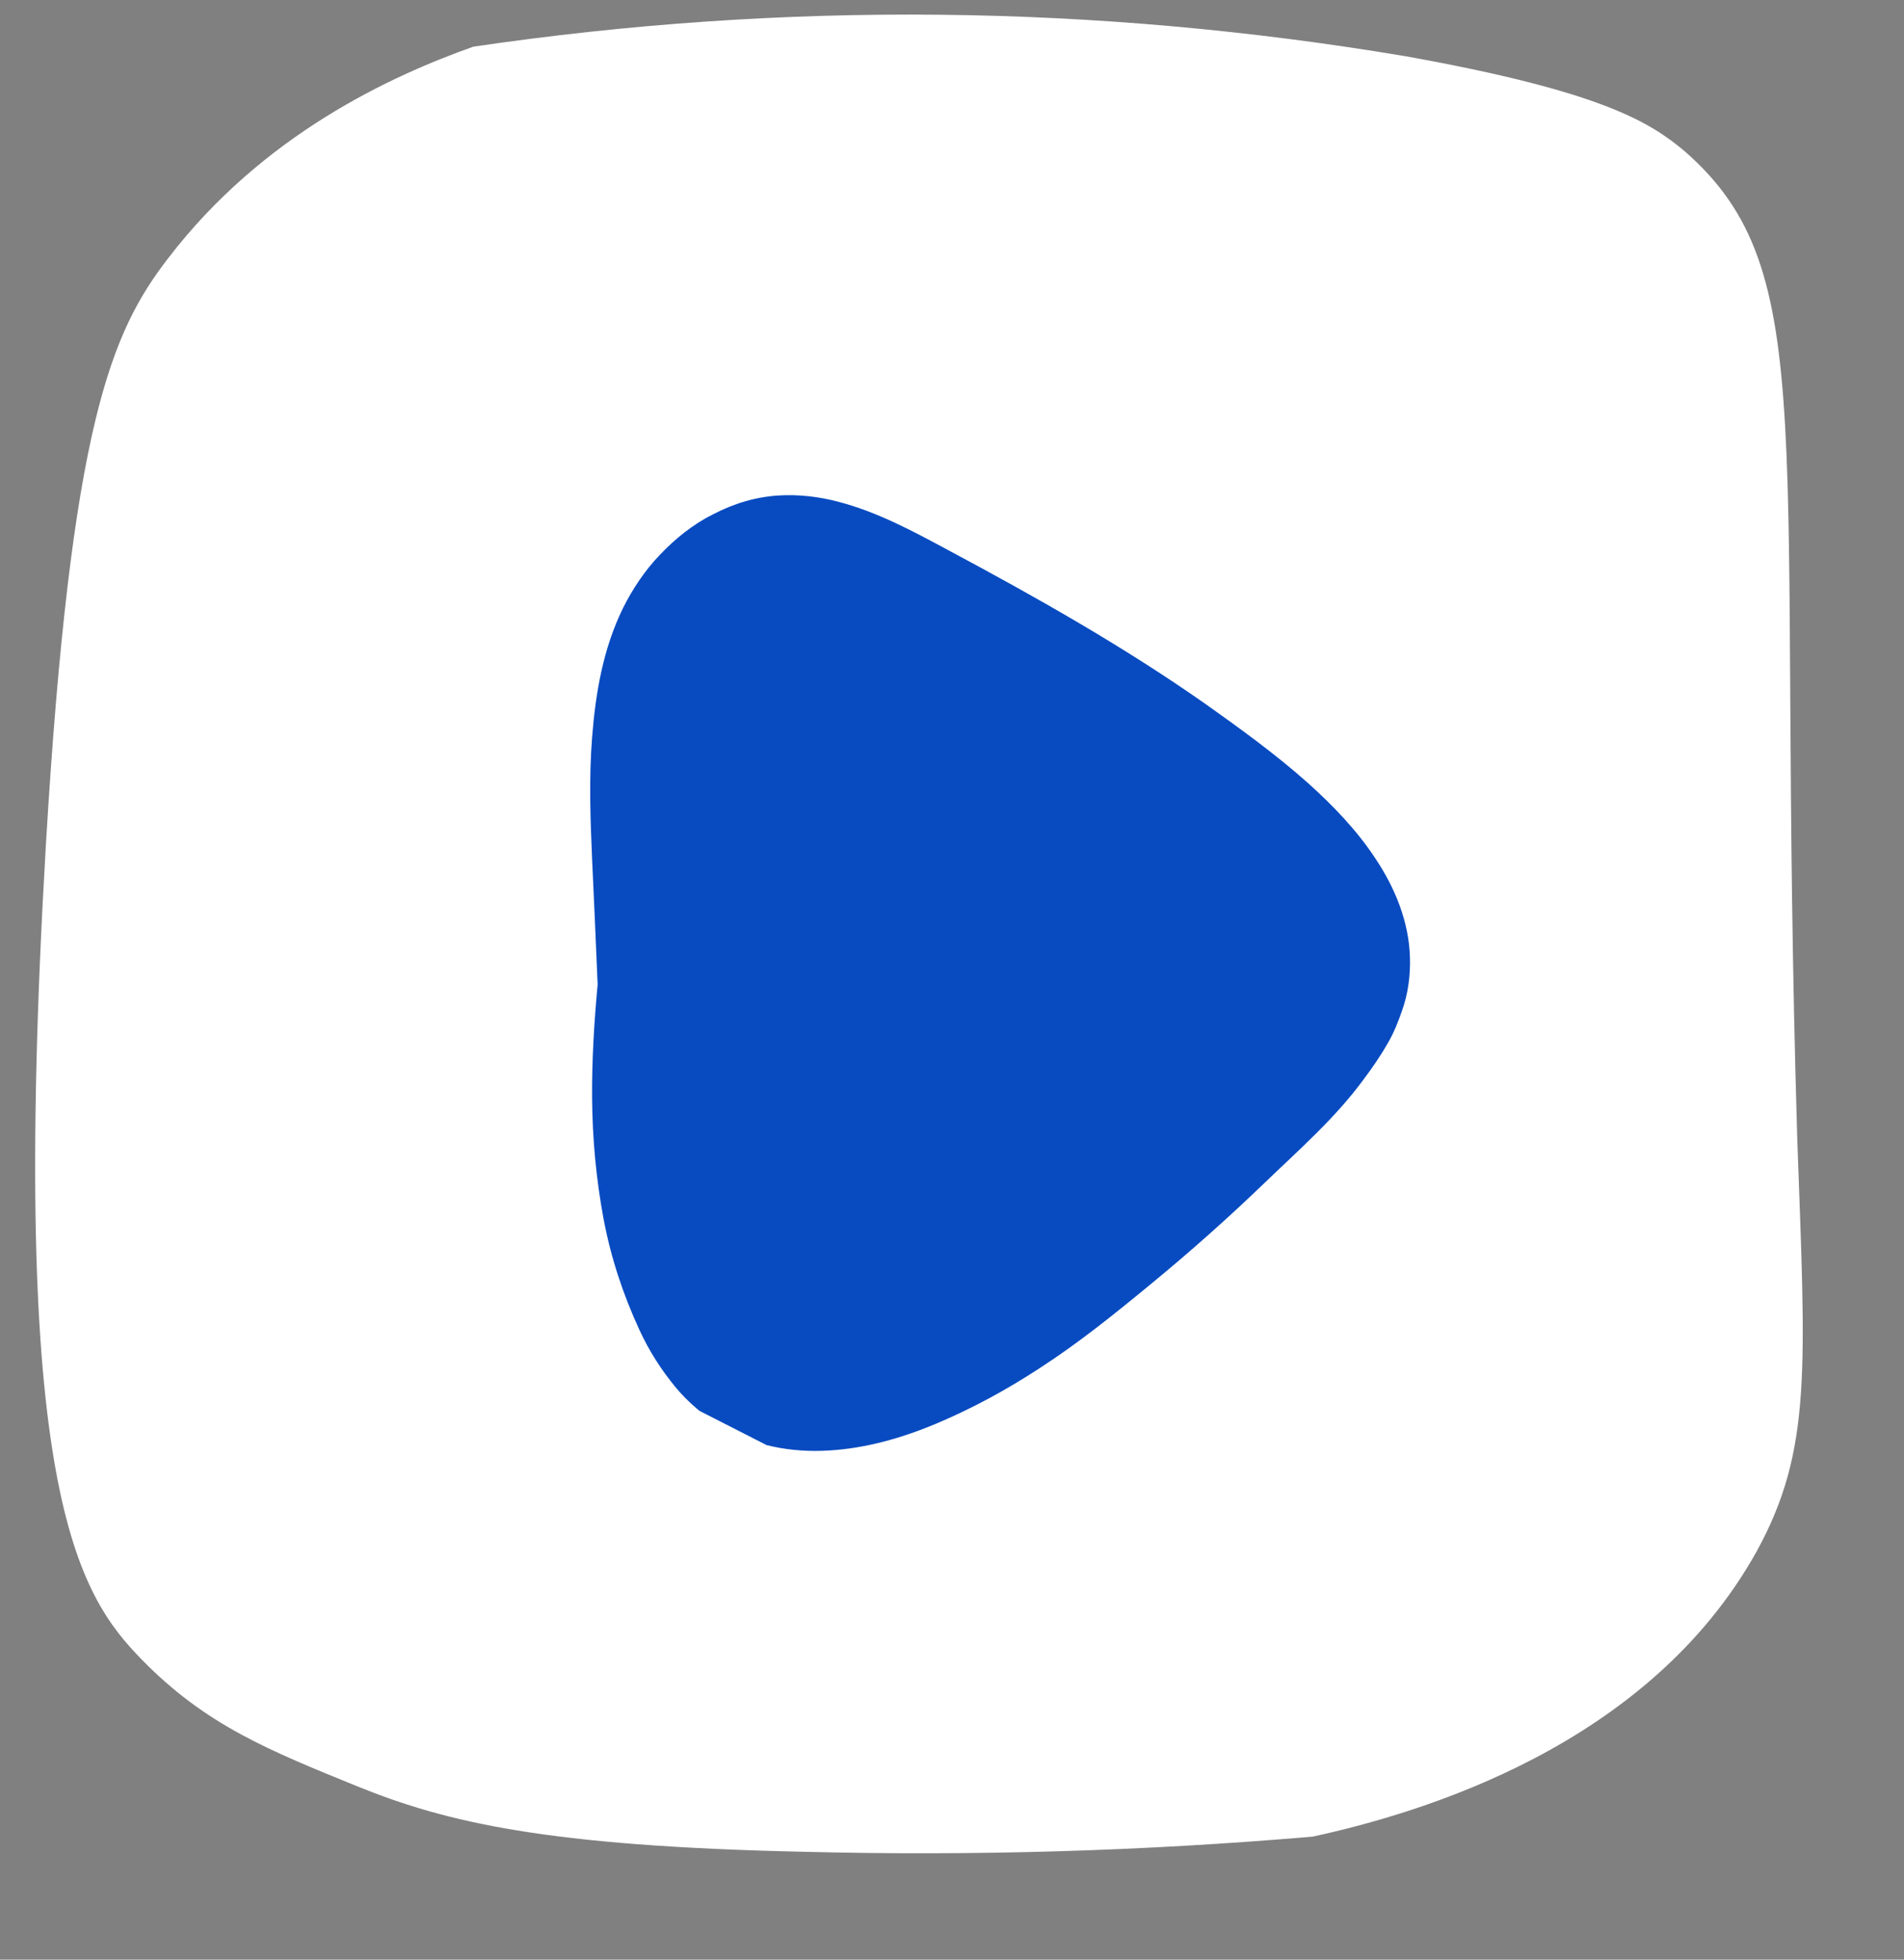 <svg xmlns="http://www.w3.org/2000/svg" xmlns:xlink="http://www.w3.org/1999/xlink" width="34" zoomAndPan="magnify" viewBox="0 0 25.5 26.25" height="35" preserveAspectRatio="xMidYMid meet" version="1.0"><rect x="0" y="0" width="25.5" height="26.25" fill="#808080" stroke="none"/><defs><clipPath id="9d72b8dfc2"><path d="M 0.109 0 L 24.352 0 L 24.352 24.863 L 0.109 24.863 Z M 0.109 0 " clip-rule="nonzero"/></clipPath><clipPath id="2dbe9b1fc7"><path d="M 7 6 L 19 6 L 19 20 L 7 20 Z M 7 6 " clip-rule="nonzero"/></clipPath><clipPath id="058feed7f4"><path d="M 9.566 5.742 L 20.086 11.109 L 14.719 21.629 L 4.199 16.262 Z M 9.566 5.742 " clip-rule="nonzero"/></clipPath><clipPath id="b23c49293c"><path d="M 9.566 5.742 L 20.086 11.109 L 14.719 21.629 L 4.199 16.262 Z M 9.566 5.742 " clip-rule="nonzero"/></clipPath></defs><g clip-path="url(#9d72b8dfc2)"><path fill="#ffffff" d="M 2.254 3.457 C 3.523 1.801 5.238 1.016 6.34 0.625 C 10.508 0.012 14.672 0.055 18.828 0.754 C 21.441 1.223 22.094 1.633 22.559 2.023 C 24.422 3.645 23.789 5.809 24.07 15.242 C 24.18 18.336 24.273 19.418 23.527 20.781 C 22.074 23.391 19.035 24.285 17.582 24.602 C 15.309 24.797 13.035 24.863 10.758 24.805 C 7.328 24.73 5.984 24.414 4.789 23.93 C 3.598 23.445 2.758 23.109 1.902 22.234 C 1.043 21.355 0.109 19.961 0.613 11.344 C 0.949 5.676 1.492 4.445 2.254 3.457 Z M 2.254 3.457 " fill-opacity="1" fill-rule="nonzero"/></g><g clip-path="url(#2dbe9b1fc7)"><g clip-path="url(#058feed7f4)"><g clip-path="url(#b23c49293c)"><path fill="#084bc1" d="M 18.777 13.539 C 18.859 13.312 18.891 13.062 18.883 12.824 C 18.871 12.352 18.684 11.895 18.426 11.508 C 18.176 11.125 17.852 10.789 17.512 10.484 C 17.082 10.102 16.613 9.762 16.145 9.43 C 15.047 8.66 13.879 8 12.695 7.367 C 12.223 7.113 11.746 6.855 11.219 6.719 C 10.965 6.652 10.691 6.621 10.43 6.637 C 10.117 6.656 9.824 6.746 9.547 6.891 C 9.281 7.023 9.039 7.219 8.836 7.434 C 8.637 7.641 8.473 7.887 8.344 8.145 C 8.078 8.688 7.977 9.277 7.93 9.875 C 7.887 10.418 7.906 10.965 7.93 11.508 C 7.957 12.066 7.98 12.629 8.004 13.188 C 7.957 13.695 7.926 14.203 7.93 14.711 C 7.934 15.254 7.984 15.789 8.082 16.32 C 8.18 16.844 8.344 17.34 8.566 17.82 C 8.695 18.098 8.852 18.344 9.047 18.582 C 9.219 18.789 9.426 18.961 9.656 19.105 C 10.082 19.367 10.605 19.461 11.098 19.43 C 11.594 19.402 12.082 19.262 12.539 19.07 C 13.02 18.867 13.473 18.621 13.91 18.336 C 14.438 17.996 14.926 17.602 15.41 17.203 C 15.934 16.773 16.438 16.324 16.922 15.859 C 17.391 15.406 17.883 14.98 18.27 14.449 C 18.387 14.293 18.496 14.133 18.594 13.961 C 18.672 13.824 18.727 13.684 18.777 13.539 Z M 18.777 13.539 " fill-opacity="1" fill-rule="nonzero"/></g></g></g></svg>
